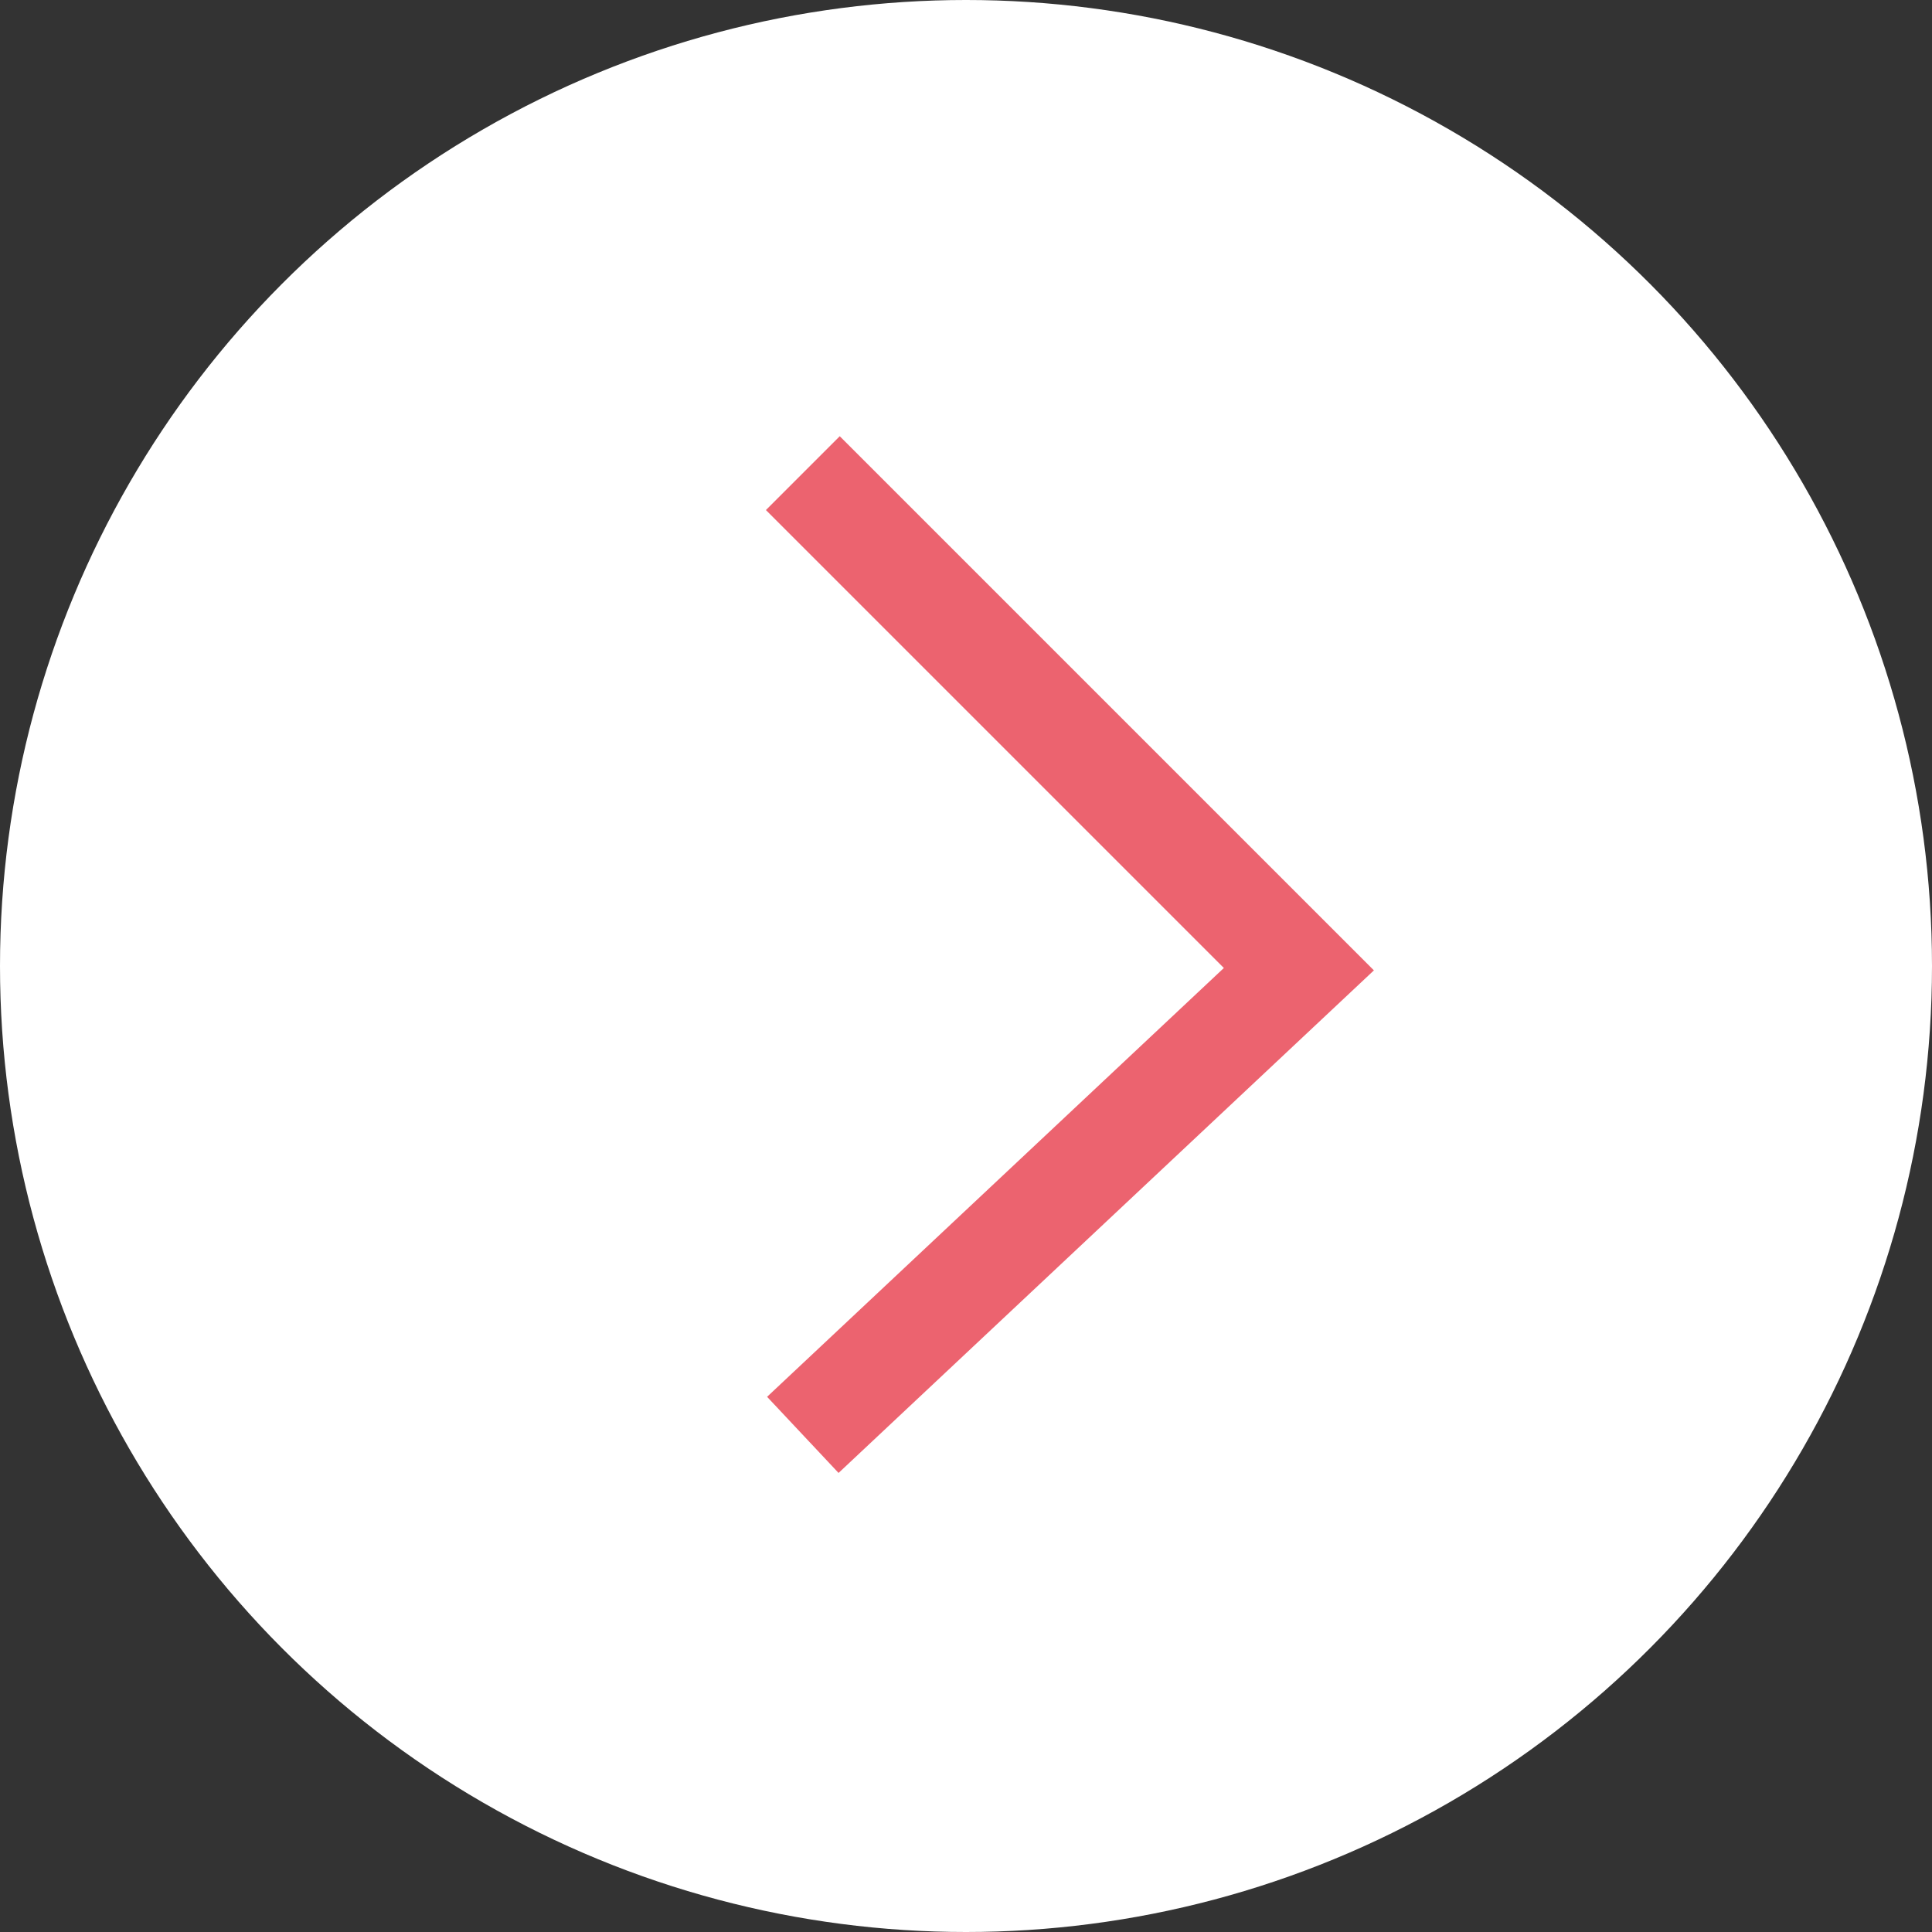 <svg xmlns="http://www.w3.org/2000/svg" viewBox="0 0 74 74">
  <rect x="0" y="0" width="74" height="74" fill="#333333" stroke="none"/>
  <defs>
    <style>
      .cls-1 {
        fill: #fff;
      }

      .cls-2 {
        fill: none;
        stroke: #ec636f;
        stroke-miterlimit: 10;
        stroke-width: 4px;
      }
    </style>
  </defs>
  <g id="レイヤー_4" data-name="レイヤー 4">
    <g>
      <circle class="cls-1" cx="37" cy="37" r="37"/>
      <polyline class="cls-2" points="30.75 18.122 49.75 37.122 30.75 54.959"/>
    </g>
  </g>
</svg>
